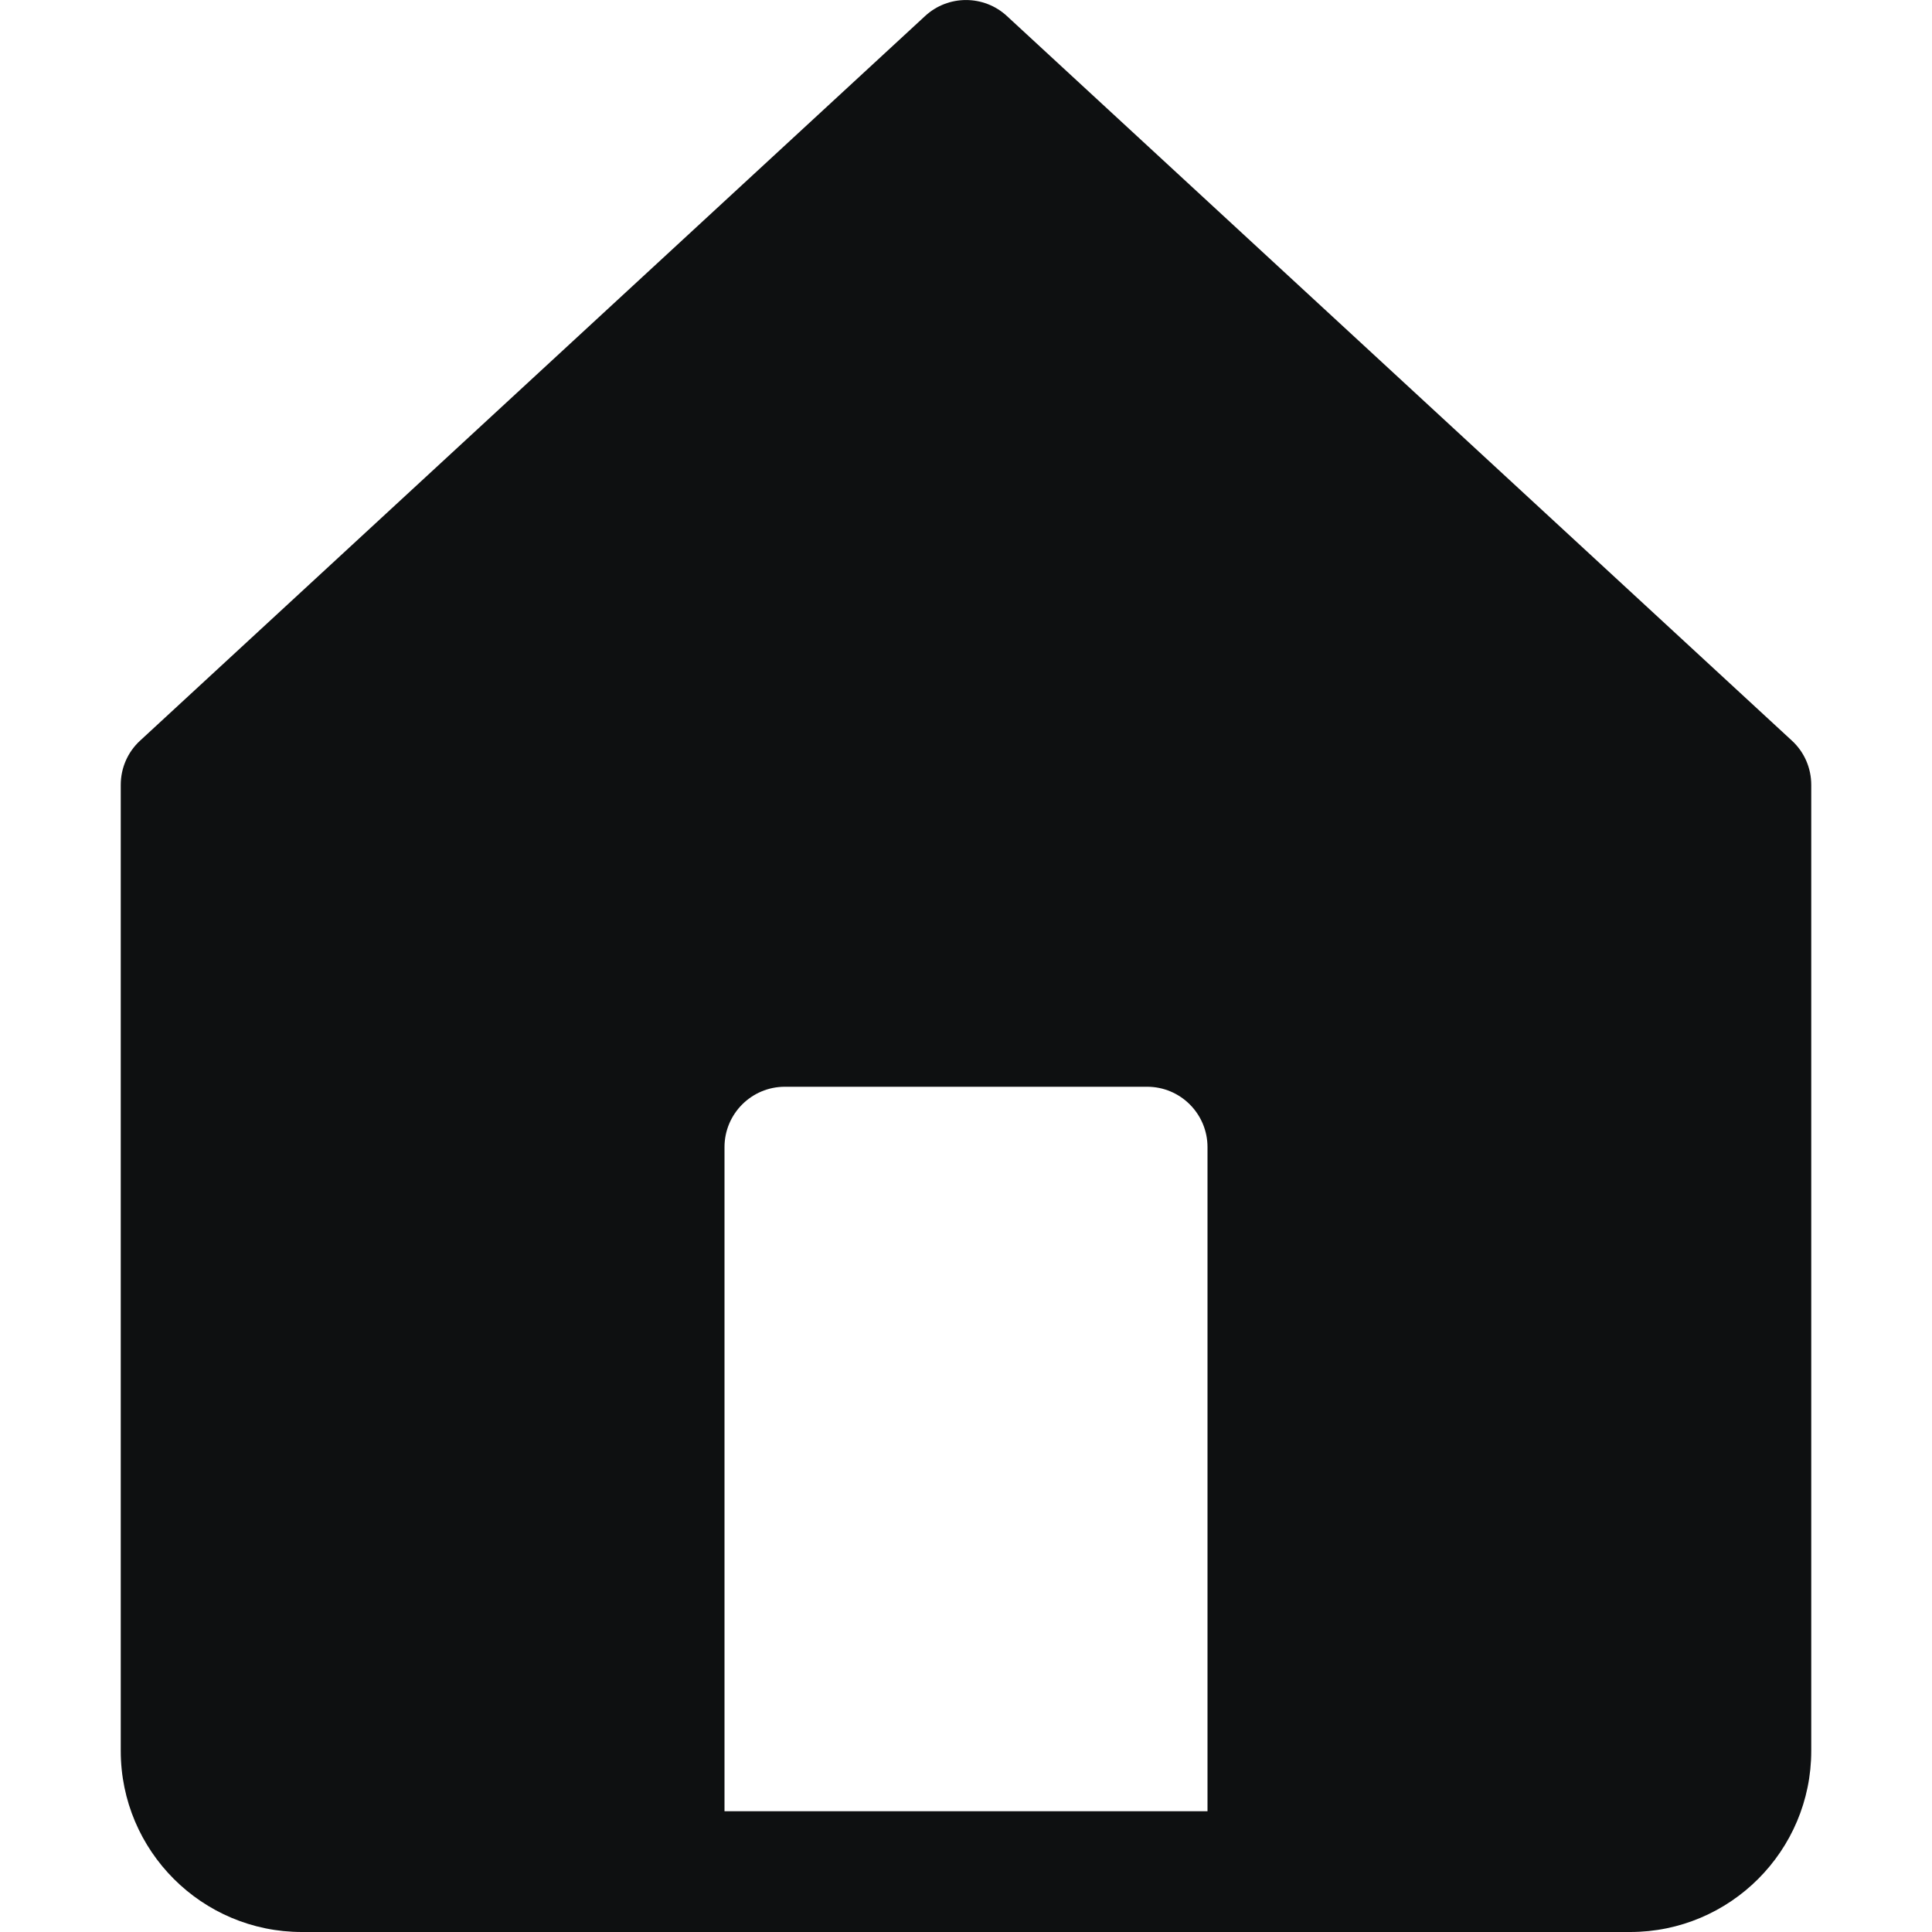 <svg width="16" height="16" viewBox="0 0 16 16" fill="none" xmlns="http://www.w3.org/2000/svg">
<path fill-rule="evenodd" clip-rule="evenodd" d="M8.339 0.133C8.148 -0.044 7.852 -0.044 7.661 0.133L1.161 6.133C1.058 6.227 1 6.36 1 6.5V14.5C1 15.328 1.672 16 2.5 16H13.5C14.328 16 15 15.328 15 14.5V6.5C15 6.36 14.942 6.227 14.839 6.133L8.339 0.133ZM6 9.5V15H10V9.5C10 9.224 9.776 9 9.5 9H6.5C6.224 9 6 9.224 6 9.5Z" fill="#0E1011"/>
</svg>

